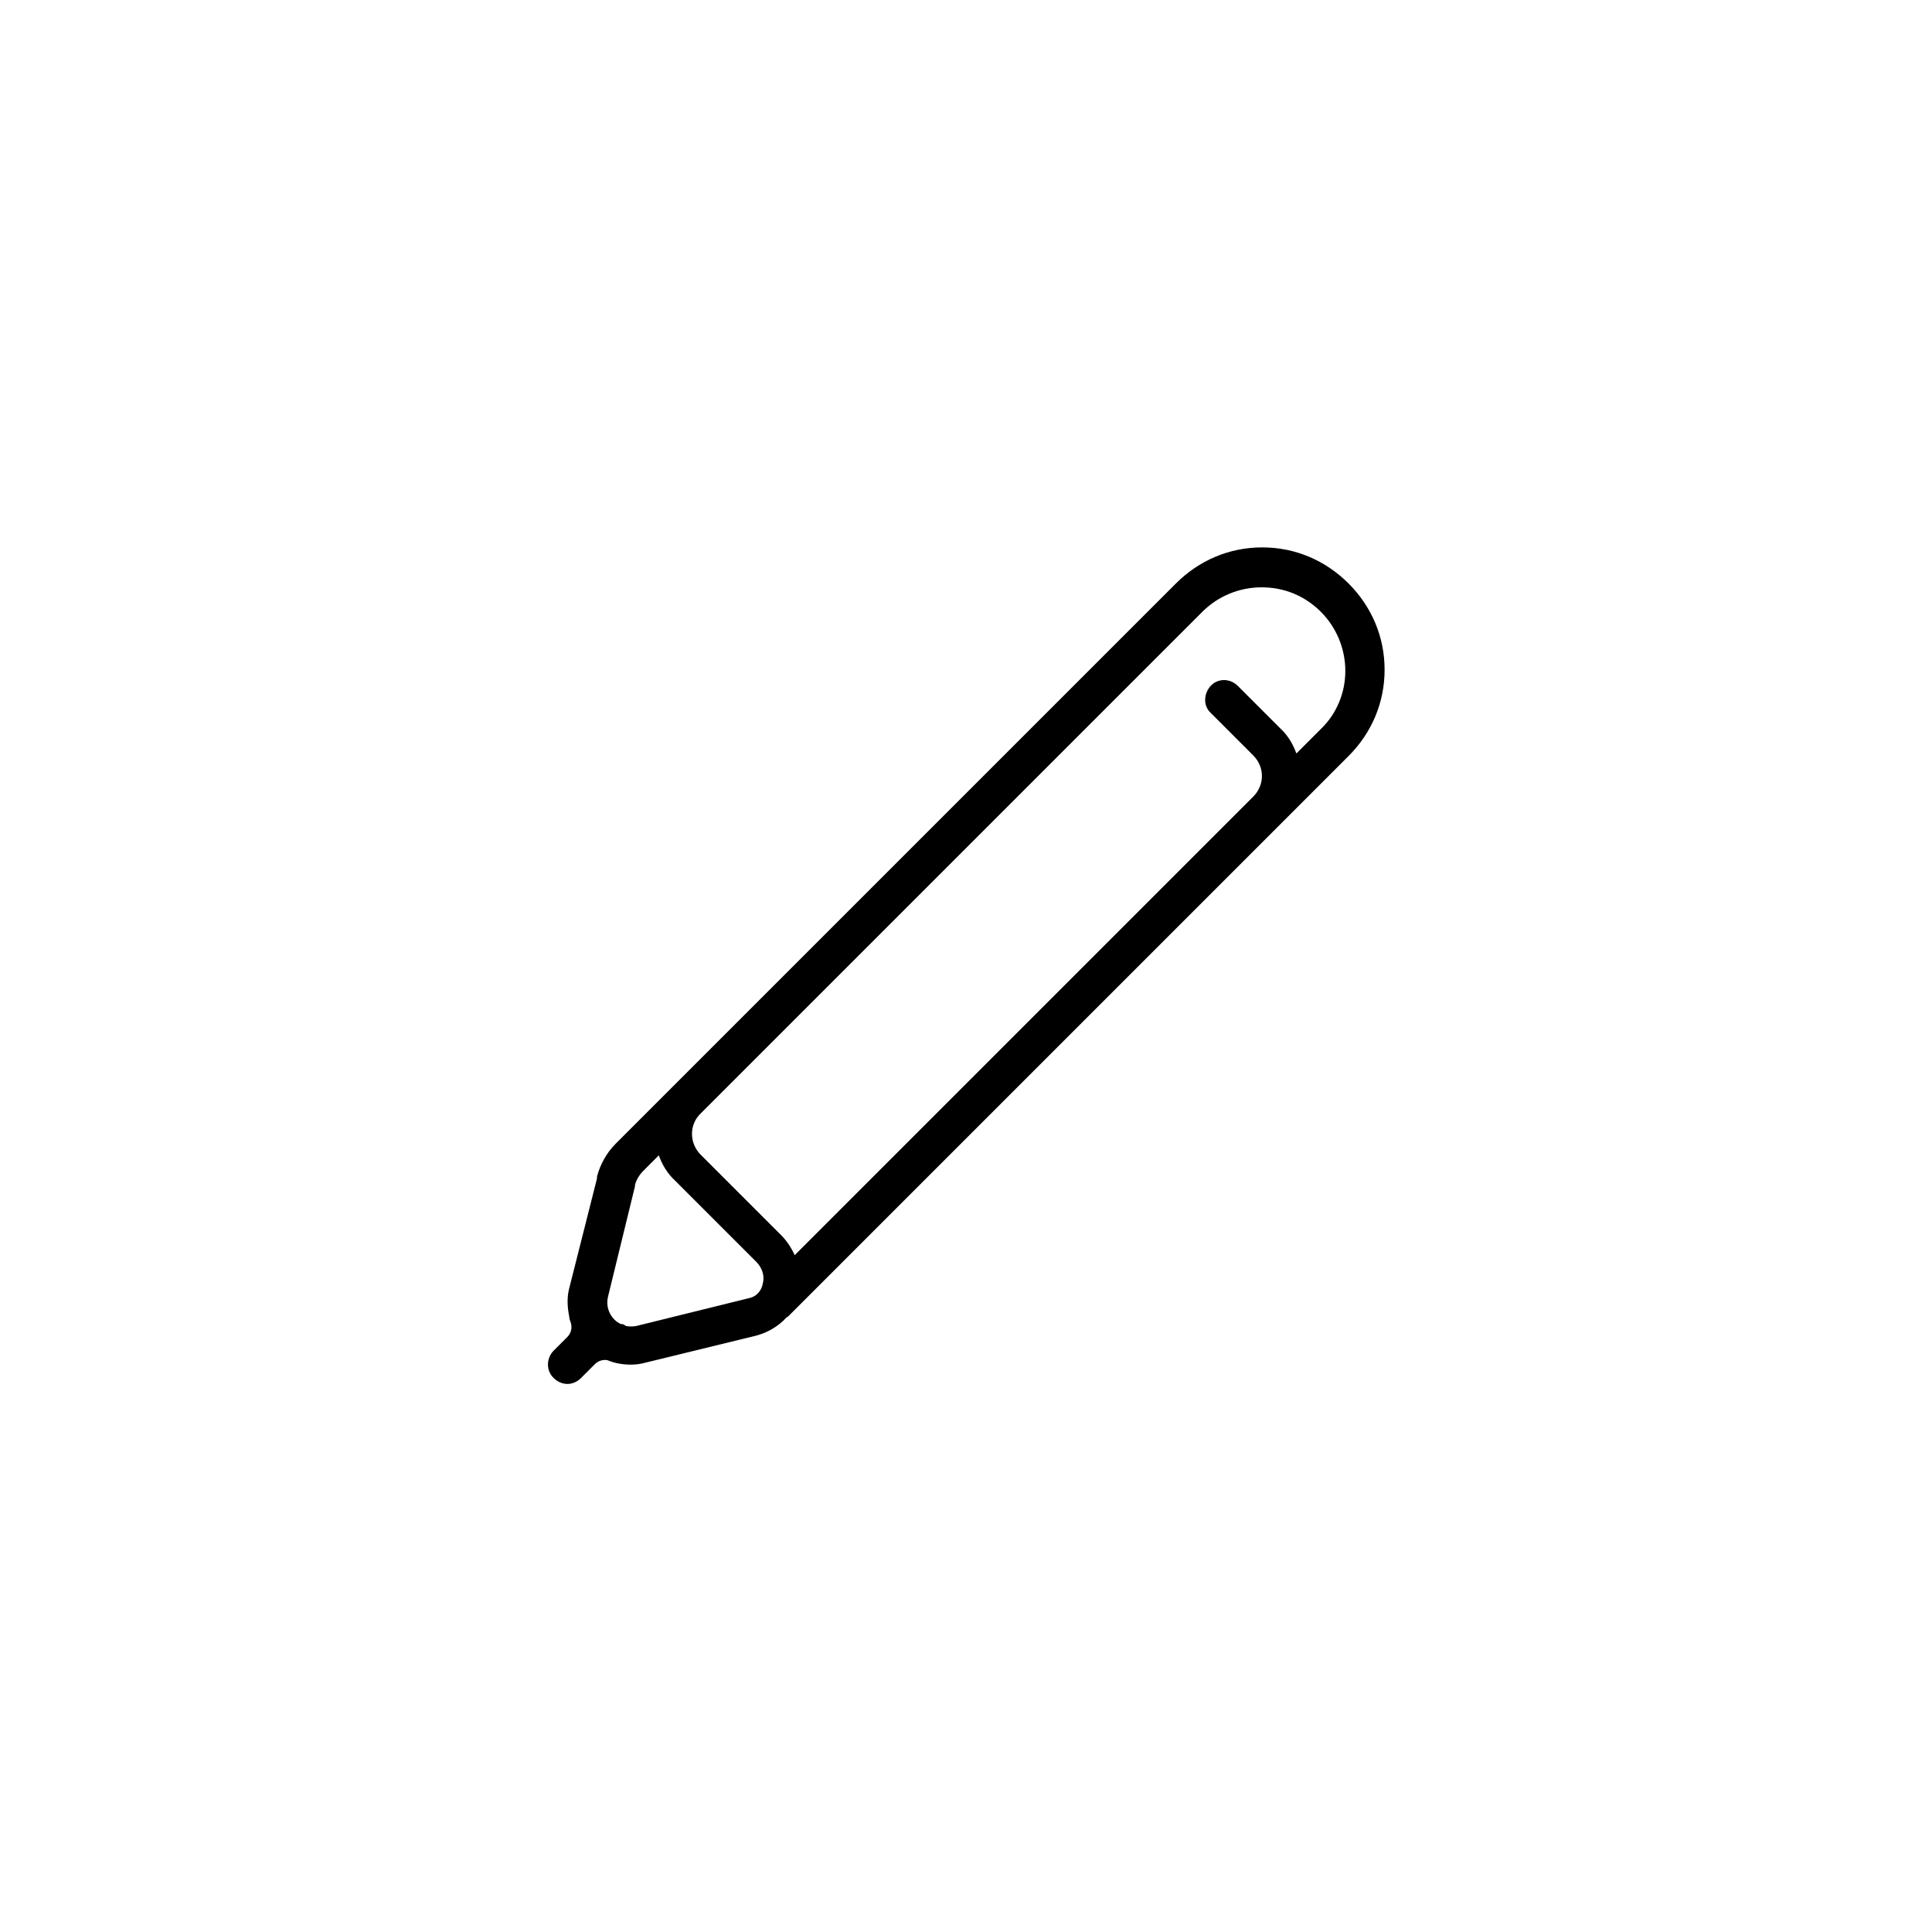 <?xml version="1.0" encoding="utf-8"?>
<!-- Generator: Adobe Illustrator 24.2.3, SVG Export Plug-In . SVG Version: 6.00 Build 0)  -->
<svg version="1.1" id="Layer_1" xmlns="http://www.w3.org/2000/svg" xmlns:xlink="http://www.w3.org/1999/xlink" x="0px" y="0px"
	 viewBox="0 0 300 300" style="enable-background:new 0 0 300 300;" xml:space="preserve">
<style type="text/css">
</style>
<path  d="M86,214c0.6,0.6,1.4,0.9,2.1,0.9s1.5-0.3,2.1-0.9l2.2-2.2c0.5-0.5,1.2-0.7,1.9-0.6c1.2,0.5,2.4,0.7,3.7,0.7
	c0.7,0,1.5-0.1,2.2-0.3l17.2-4.2c1.9-0.5,3.5-1.5,4.7-2.8c0.1-0.1,0.2-0.1,0.3-0.2l87-87c3.6-3.6,5.6-8.3,5.6-13.4
	c0-5.1-2-9.8-5.6-13.4c-3.6-3.6-8.3-5.6-13.4-5.6c-5.1,0-9.8,2-13.4,5.6c0,0,0,0,0,0l-87,87c-1.4,1.4-2.4,3.2-2.9,5.1
	c0,0.1,0,0.2,0,0.3L88.4,200c-0.4,1.5-0.3,3,0,4.5c0,0.3,0.1,0.5,0.2,0.8c0.3,0.8,0.1,1.7-0.5,2.3l-2.2,2.2
	C84.8,211,84.8,212.9,86,214z M205.1,113.2l-3.8,3.8c-0.5-1.4-1.3-2.8-2.5-3.9l-6.6-6.6c-1.2-1.2-3.1-1.2-4.2,0s-1.2,3.1,0,4.2
	l6.6,6.6c1.8,1.8,1.8,4.6,0,6.4l-71.2,71.2c-0.5-1.1-1.2-2.2-2.1-3.1l-5.9-5.9l-6.6-6.6c-1.8-1.8-1.8-4.7,0-6.4c0,0,0,0,0,0
	l77.9-77.9c0,0,0,0,0,0c2.4-2.4,5.7-3.8,9.2-3.8c3.5,0,6.7,1.3,9.2,3.8c2.4,2.4,3.8,5.7,3.8,9.2
	C208.9,107.5,207.6,110.8,205.1,113.2z M98.8,205.9c-0.5,0.1-1.1,0.1-1.6,0c-0.1-0.1-0.2-0.1-0.3-0.2c-0.2-0.1-0.3-0.1-0.5-0.1
	c-0.4-0.2-0.7-0.4-1-0.7c-0.9-0.9-1.3-2.2-1-3.5l4.2-17.2c0-0.1,0-0.1,0-0.2c0.2-0.8,0.7-1.6,1.3-2.2l2.4-2.4
	c0.5,1.4,1.3,2.8,2.5,3.9l6.1,6.1c0,0,0,0,0,0l6.5,6.5c1,1,1.4,2.3,1,3.6c-0.1,0.5-0.6,1.8-2.2,2.1L98.8,205.9z"/>
</svg>
